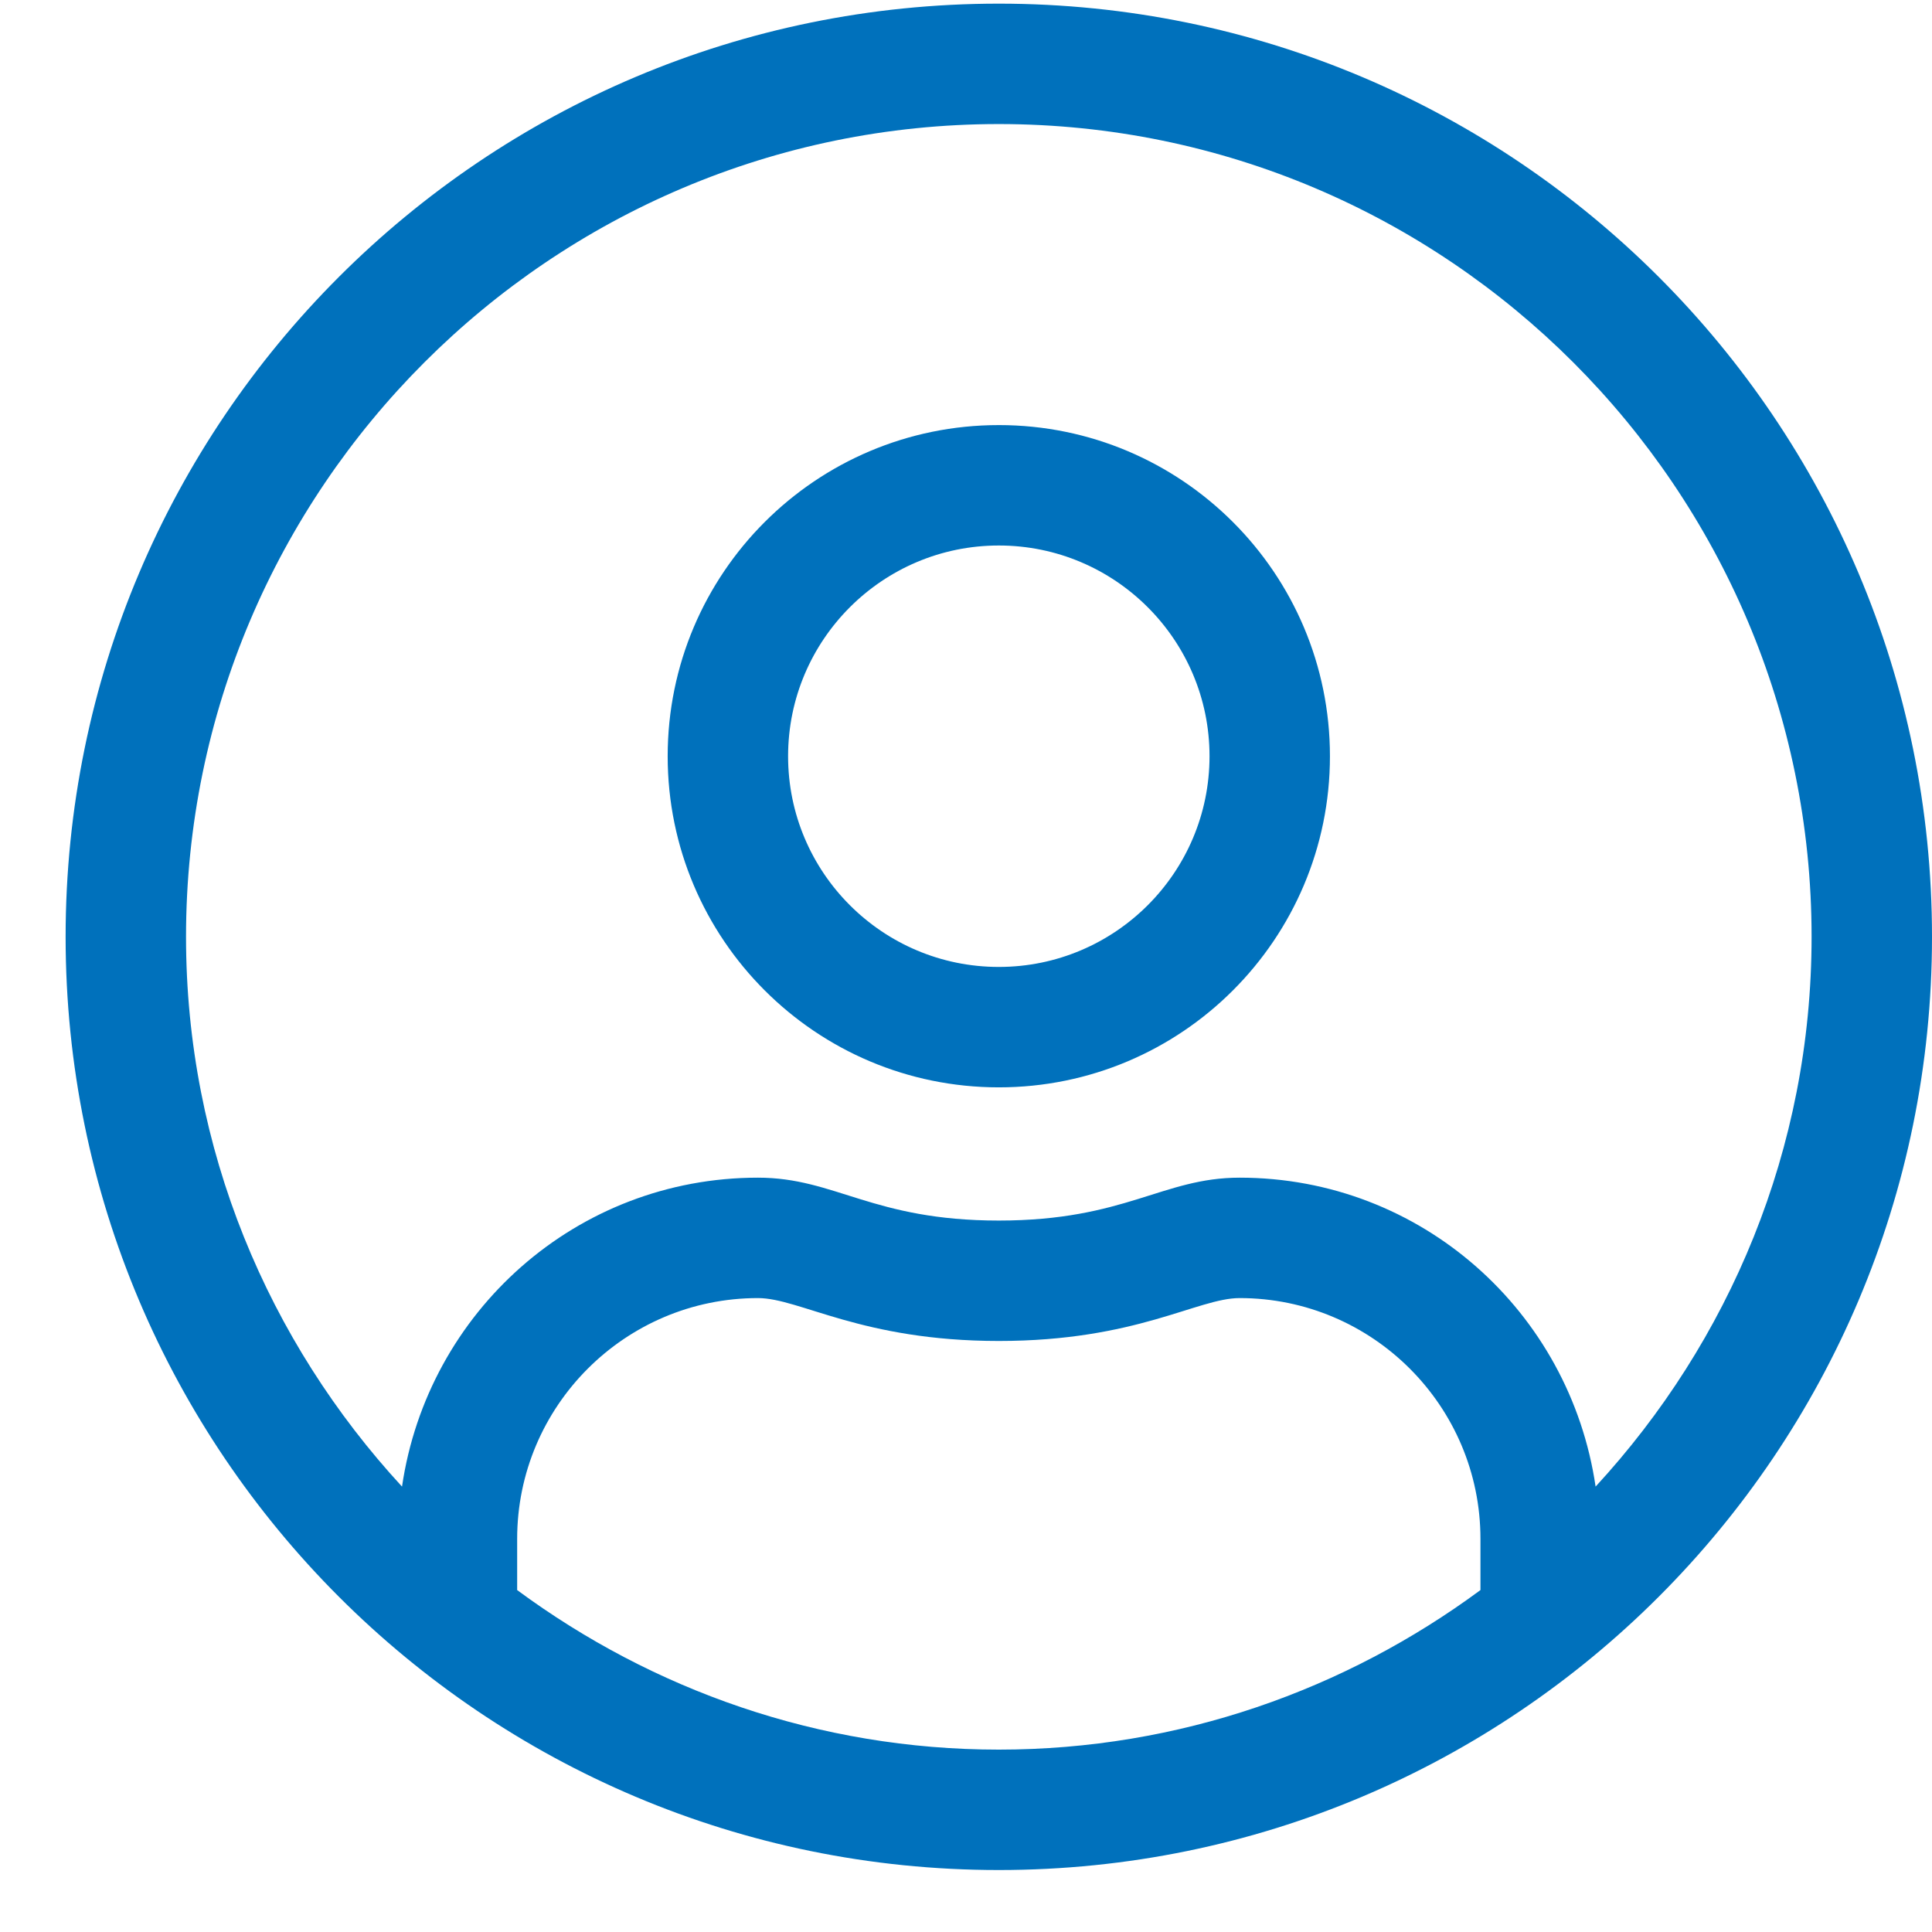 <svg width="24px" height="24px"
     viewBox="0 0 496 530"
     xmlns="http://www.w3.org/2000/svg">
    <path d="M257 1C115.58 1 1 115.58 1 257c0 141.42 114.58 256 256 256 141.42 0 256-114.58 256-256C513 115.58 398.42 1 257 1zm132.129 435.2c-37.058 27.355-82.684 43.768-132.129 43.768-49.445 0-95.071-16.413-132.129-43.768v-14.039c0-36.438 29.626-66.064 66.064-66.064 11.459 0 28.388 11.768 66.065 11.768 37.78 0 54.503-11.768 66.065-11.768 36.438 0 66.064 29.626 66.064 66.064V436.2zm31.587-28.387c-7.02-47.897-47.793-84.748-97.651-84.748-21.162 0-31.381 11.767-66.065 11.767s-44.8-11.767-66.065-11.767c-49.858 0-90.632 36.851-97.651 84.748C56.639 368.07 34.032 315.219 34.032 257 34.032 134.058 134.058 34.032 257 34.032S479.968 134.058 479.968 257c0 58.22-22.607 111.071-59.252 150.813zM257 116.613c-50.168 0-90.839 40.67-90.839 90.839 0 50.167 40.671 90.838 90.839 90.838s90.839-40.67 90.839-90.838c0-50.168-40.671-90.84-90.839-90.84zm0 148.645c-31.897 0-57.806-25.91-57.806-57.806 0-31.897 25.91-57.807 57.806-57.807 31.897 0 57.806 25.91 57.806 57.807 0 31.896-25.91 57.806-57.806 57.806z"
          fill="#0071BC" fill-rule="nonzero"/>
</svg>